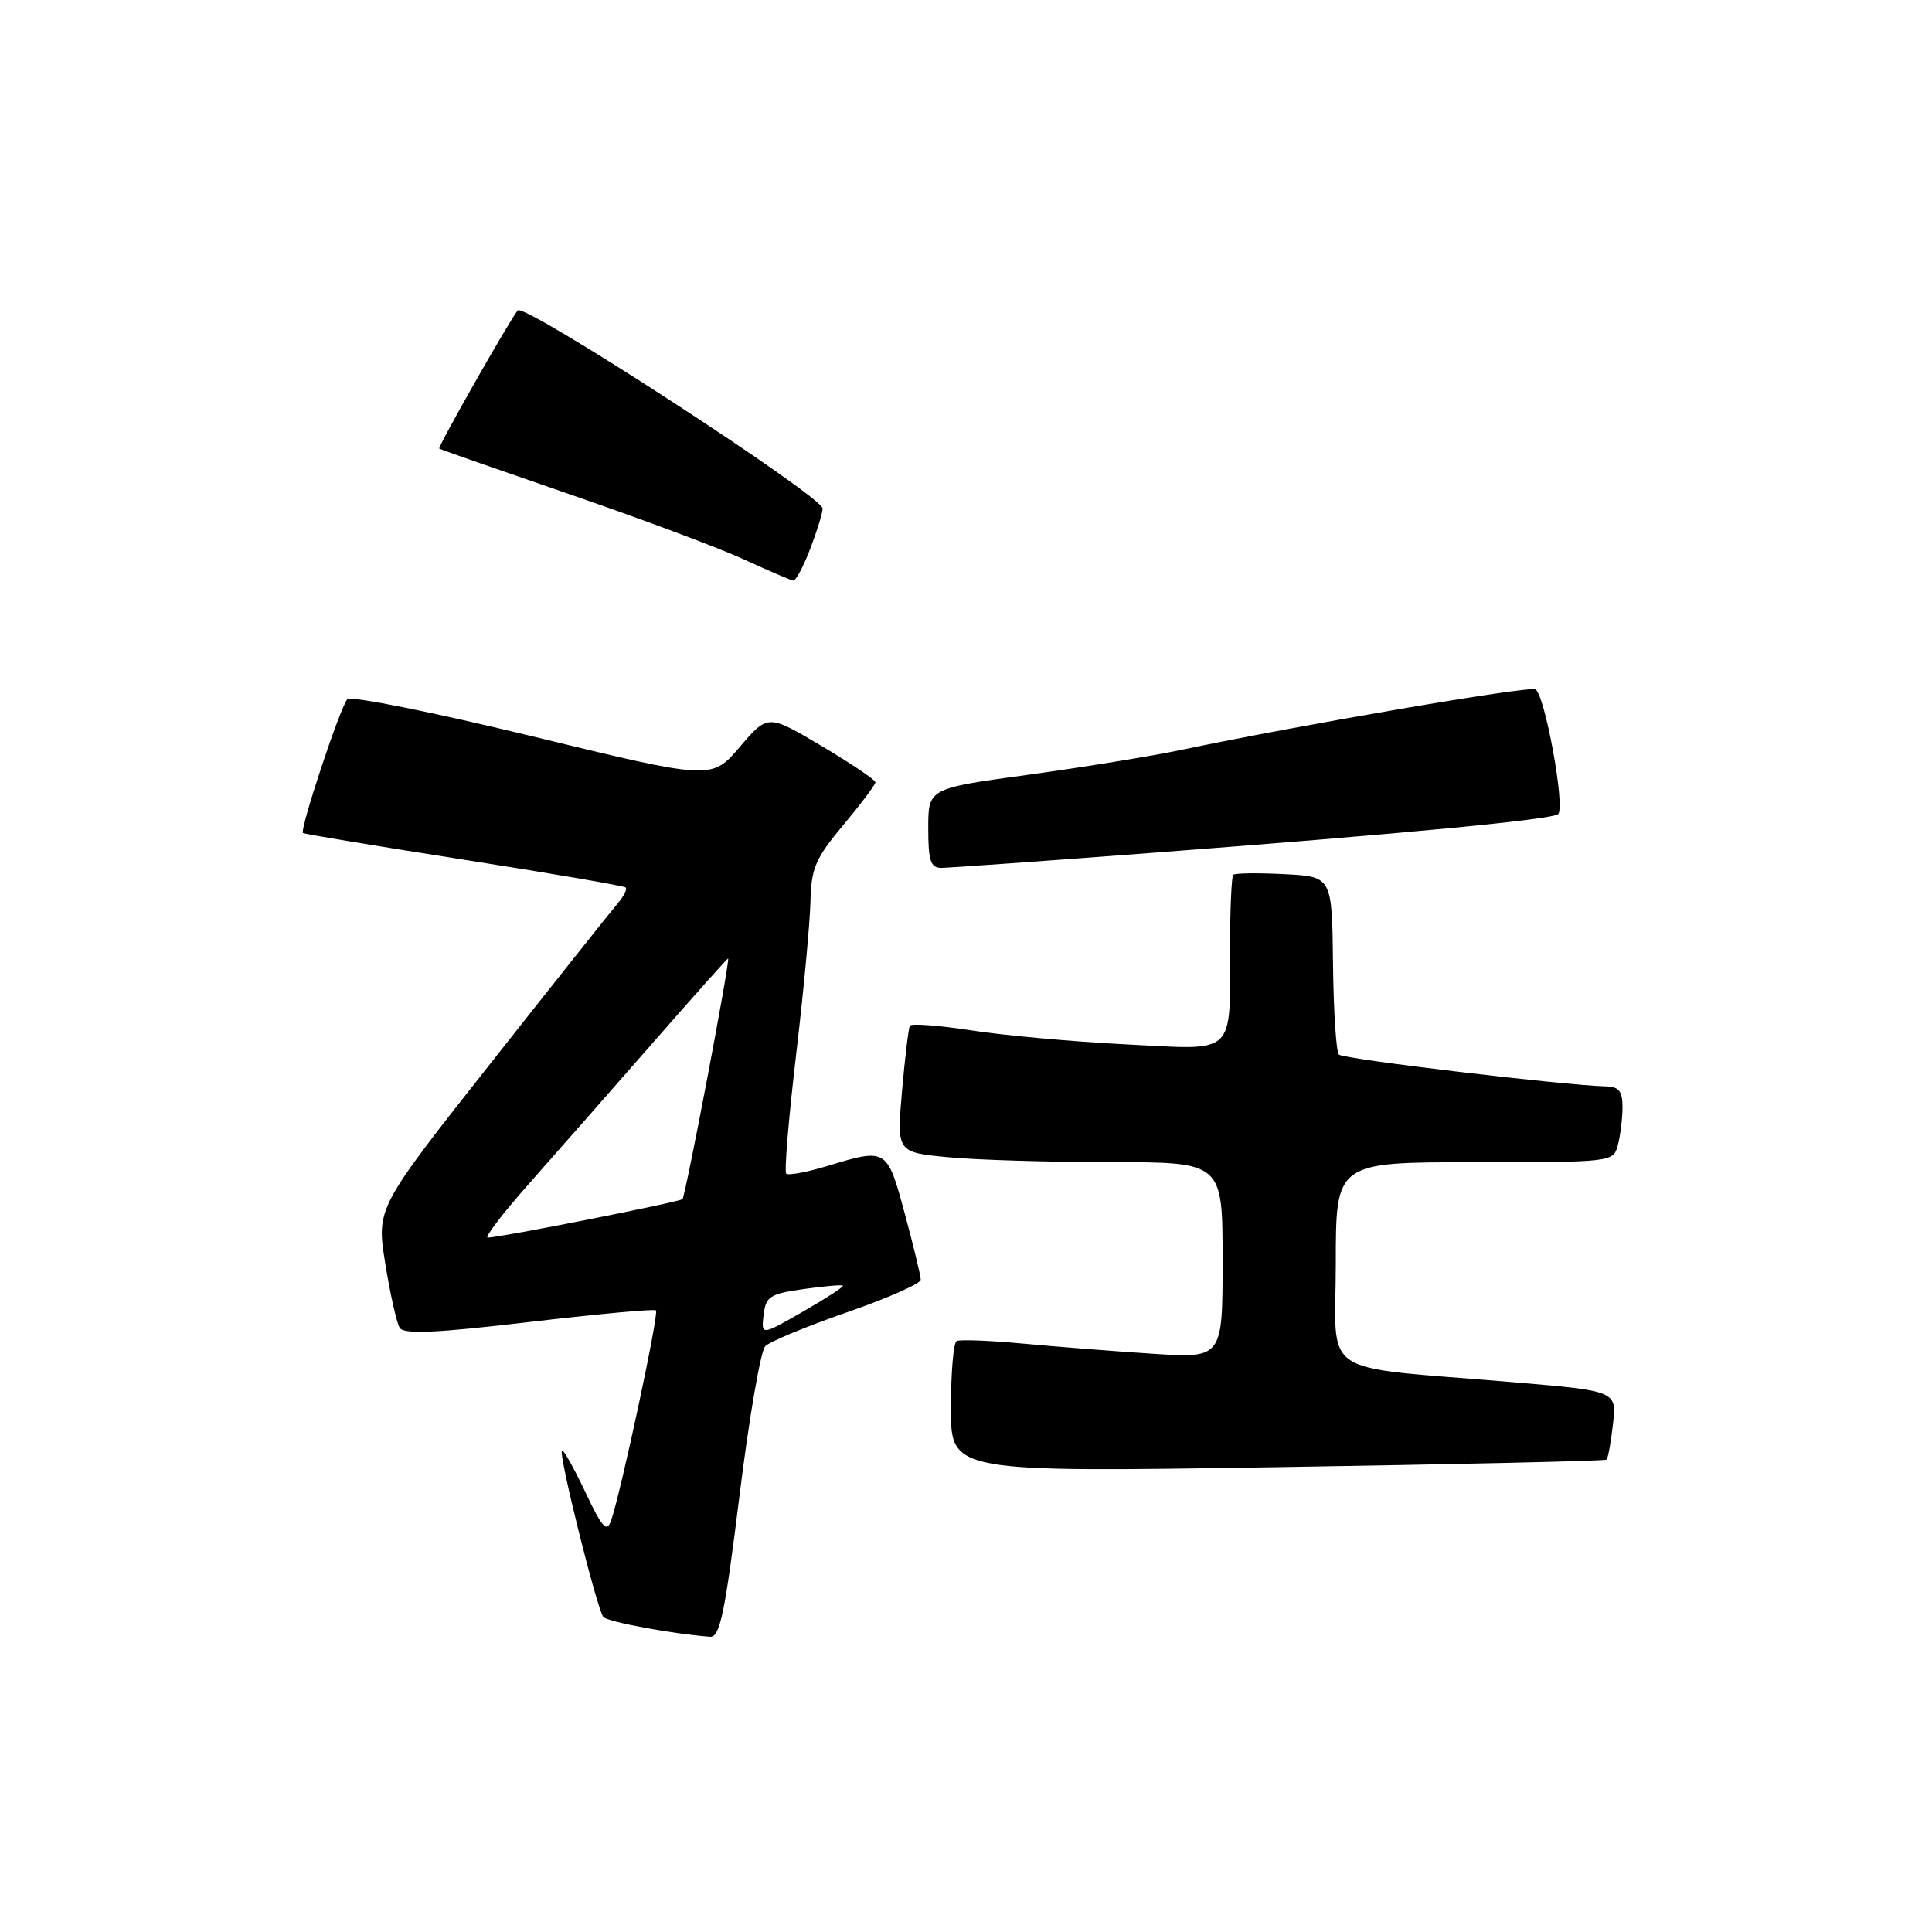 <?xml version="1.0" encoding="UTF-8" standalone="no"?>
<!DOCTYPE svg PUBLIC "-//W3C//DTD SVG 1.1//EN" "http://www.w3.org/Graphics/SVG/1.1/DTD/svg11.dtd" >
<svg xmlns="http://www.w3.org/2000/svg" xmlns:xlink="http://www.w3.org/1999/xlink" version="1.1" viewBox="0 0 256 256">
 <g >
 <path fill="currentColor"
d=" M 97.98 198.25 C 99.25 187.94 100.79 179.00 101.40 178.38 C 102.00 177.77 106.89 175.74 112.25 173.88 C 117.61 172.02 122.00 170.08 122.00 169.57 C 122.00 169.06 121.05 165.12 119.89 160.82 C 117.54 152.12 117.52 152.11 109.59 154.51 C 106.88 155.33 104.45 155.78 104.18 155.51 C 103.91 155.24 104.50 148.15 105.49 139.76 C 106.48 131.37 107.33 122.23 107.39 119.45 C 107.49 115.04 108.05 113.74 111.75 109.31 C 114.09 106.51 116.00 103.97 116.00 103.66 C 116.00 103.34 112.79 101.18 108.87 98.85 C 101.74 94.62 101.74 94.62 98.02 98.98 C 94.30 103.34 94.30 103.34 70.55 97.57 C 57.49 94.39 46.46 92.18 46.03 92.65 C 45.07 93.69 39.66 110.03 40.15 110.38 C 40.34 110.52 49.95 112.11 61.50 113.92 C 73.05 115.73 82.68 117.38 82.91 117.60 C 83.14 117.81 82.64 118.78 81.82 119.74 C 80.99 120.71 73.46 130.18 65.09 140.79 C 49.87 160.08 49.87 160.08 51.05 167.42 C 51.70 171.46 52.56 175.29 52.96 175.94 C 53.51 176.82 57.69 176.64 70.09 175.18 C 79.12 174.12 86.69 173.42 86.92 173.63 C 87.35 174.01 82.28 197.71 80.97 201.49 C 80.40 203.12 79.79 202.44 77.54 197.67 C 76.03 194.48 74.64 192.02 74.46 192.21 C 73.98 192.68 79.13 213.33 79.95 214.26 C 80.53 214.91 89.03 216.49 94.08 216.88 C 95.39 216.98 96.05 213.82 97.98 198.25 Z  M 212.87 193.41 C 213.07 193.24 213.46 191.12 213.73 188.70 C 214.23 184.31 214.23 184.31 200.36 183.14 C 174.24 180.93 177.00 182.78 177.00 167.41 C 177.00 154.00 177.00 154.00 195.38 154.00 C 213.60 154.00 213.77 153.98 214.37 151.75 C 214.70 150.51 214.98 148.26 214.99 146.75 C 215.00 144.58 214.53 143.99 212.75 143.95 C 207.32 143.82 177.99 140.33 177.41 139.74 C 177.05 139.38 176.70 133.93 176.63 127.62 C 176.50 116.15 176.50 116.15 170.16 115.83 C 166.68 115.65 163.64 115.69 163.41 115.92 C 163.19 116.15 162.99 120.42 162.99 125.42 C 162.96 140.08 163.98 139.13 149.13 138.38 C 142.18 138.03 132.99 137.20 128.71 136.53 C 124.42 135.87 120.76 135.59 120.57 135.91 C 120.38 136.24 119.91 140.14 119.52 144.60 C 118.82 152.69 118.82 152.69 125.66 153.34 C 129.42 153.70 139.14 153.99 147.25 153.99 C 162.00 154.00 162.00 154.00 162.00 166.99 C 162.00 179.98 162.00 179.98 152.75 179.38 C 147.66 179.05 139.90 178.44 135.50 178.03 C 131.10 177.62 127.16 177.47 126.75 177.70 C 126.34 177.93 126.00 181.94 126.00 186.60 C 126.00 195.09 126.00 195.09 169.25 194.41 C 193.04 194.03 212.67 193.59 212.87 193.41 Z  M 153.00 112.98 C 186.09 110.47 205.74 108.59 206.47 107.87 C 207.43 106.90 204.66 91.81 203.43 91.34 C 202.34 90.91 172.29 96.06 156.50 99.37 C 152.65 100.18 143.54 101.66 136.25 102.66 C 123.00 104.47 123.00 104.47 123.00 109.74 C 123.00 114.08 123.30 115.00 124.75 115.00 C 125.71 114.99 138.43 114.09 153.00 112.98 Z  M 107.36 72.72 C 108.26 70.36 109.00 67.96 109.00 67.38 C 109.00 65.78 69.46 40.09 68.60 41.13 C 67.53 42.41 57.96 59.27 58.20 59.44 C 58.36 59.56 66.15 62.28 75.50 65.50 C 84.85 68.71 95.20 72.58 98.50 74.09 C 101.80 75.61 104.78 76.89 105.11 76.93 C 105.45 76.97 106.46 75.07 107.36 72.72 Z  M 101.18 174.24 C 101.47 171.79 102.01 171.44 106.47 170.81 C 109.20 170.42 111.55 170.22 111.69 170.36 C 111.83 170.50 109.45 172.04 106.41 173.79 C 100.87 176.97 100.87 176.97 101.18 174.24 Z  M 70.18 156.75 C 73.71 152.76 81.02 144.44 86.44 138.25 C 91.85 132.06 96.37 127.00 96.48 127.00 C 96.81 127.00 90.84 158.46 90.43 158.89 C 90.06 159.27 66.27 163.98 64.63 163.99 C 64.15 164.00 66.64 160.74 70.18 156.75 Z "/>
</g>
</svg>